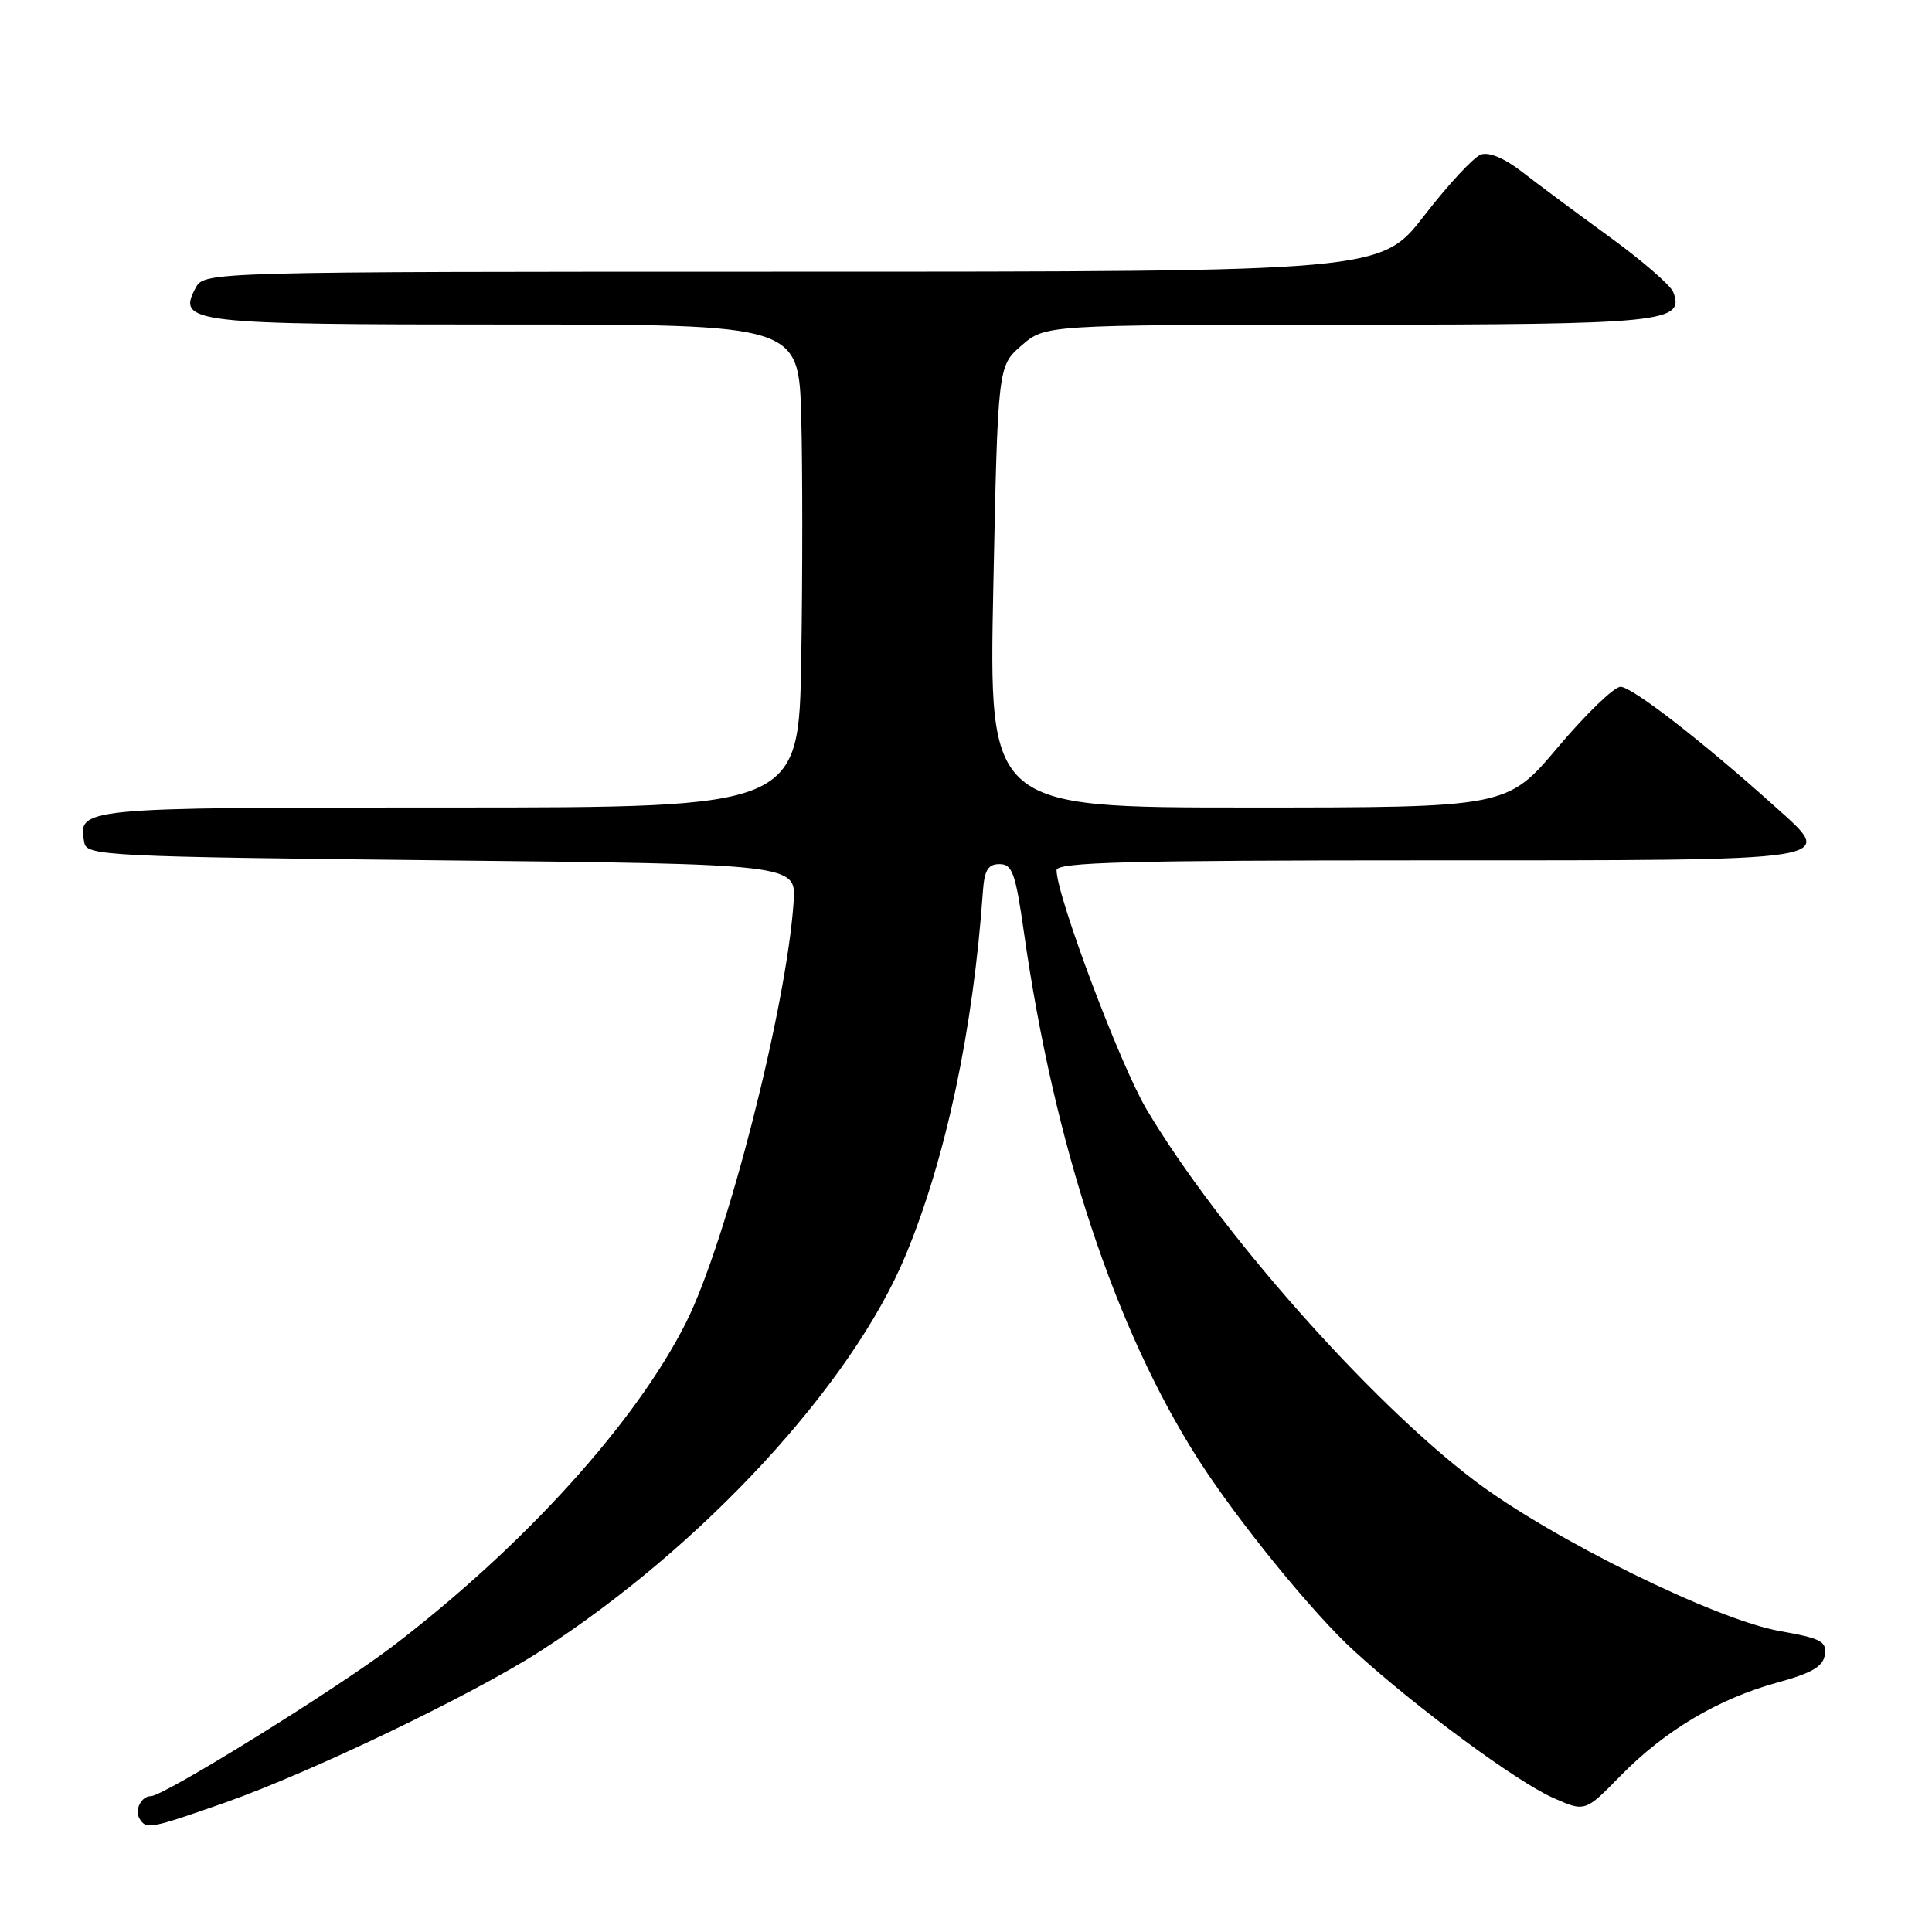 <?xml version="1.0" encoding="UTF-8" standalone="no"?>
<!DOCTYPE svg PUBLIC "-//W3C//DTD SVG 1.1//EN" "http://www.w3.org/Graphics/SVG/1.1/DTD/svg11.dtd" >
<svg xmlns="http://www.w3.org/2000/svg" xmlns:xlink="http://www.w3.org/1999/xlink" version="1.1" viewBox="0 0 256 256">
 <g >
 <path fill="currentColor"
d=" M 29.67 238.91 C 41.03 234.93 62.51 224.62 71.55 218.81 C 93.07 204.96 112.83 183.56 119.99 166.36 C 125.33 153.53 128.96 136.44 130.25 118.00 C 130.45 115.28 130.94 114.50 132.45 114.50 C 134.13 114.50 134.56 115.69 135.67 123.50 C 139.68 151.73 147.76 176.17 158.80 193.41 C 163.99 201.51 173.94 213.75 179.41 218.74 C 187.60 226.23 200.88 236.03 205.76 238.21 C 210.03 240.11 210.03 240.11 214.76 235.27 C 220.64 229.28 227.68 225.10 235.50 222.95 C 240.09 221.69 241.57 220.83 241.80 219.27 C 242.07 217.50 241.30 217.09 235.86 216.13 C 227.37 214.64 205.61 203.92 195.40 196.20 C 181.45 185.65 161.44 163.01 151.93 147.00 C 148.43 141.11 140.00 118.71 140.00 115.30 C 140.00 114.25 149.50 114.00 188.88 114.00 C 244.71 114.00 243.36 114.21 235.19 106.87 C 225.65 98.29 216.25 91.00 214.73 91.00 C 213.88 91.00 210.15 94.60 206.44 99.00 C 199.69 107.00 199.69 107.00 165.35 107.00 C 131.02 107.00 131.02 107.00 131.62 77.75 C 132.22 48.50 132.22 48.50 135.36 45.78 C 138.50 43.05 138.50 43.05 178.56 43.03 C 220.53 43.00 223.26 42.72 221.71 38.69 C 221.37 37.81 217.59 34.53 213.30 31.41 C 209.01 28.29 203.80 24.42 201.73 22.81 C 199.39 20.98 197.31 20.10 196.23 20.48 C 195.28 20.81 191.91 24.44 188.74 28.54 C 182.97 36.00 182.97 36.00 105.02 36.00 C 27.07 36.00 27.07 36.00 25.91 38.17 C 23.44 42.79 25.26 43.00 67.11 43.00 C 105.83 43.00 105.83 43.00 106.17 55.25 C 106.35 61.99 106.35 76.39 106.17 87.25 C 105.85 107.00 105.85 107.00 59.55 107.00 C 10.25 107.00 10.28 107.00 11.18 111.70 C 11.51 113.39 14.30 113.53 58.51 114.00 C 105.50 114.50 105.50 114.50 105.16 119.50 C 104.23 133.42 96.28 164.52 90.91 175.23 C 84.25 188.50 69.40 204.89 51.96 218.19 C 44.58 223.81 21.70 238.00 20.00 238.00 C 18.71 238.00 17.79 239.84 18.50 241.00 C 19.38 242.43 19.88 242.34 29.67 238.91 Z "/>
</g>
</svg>